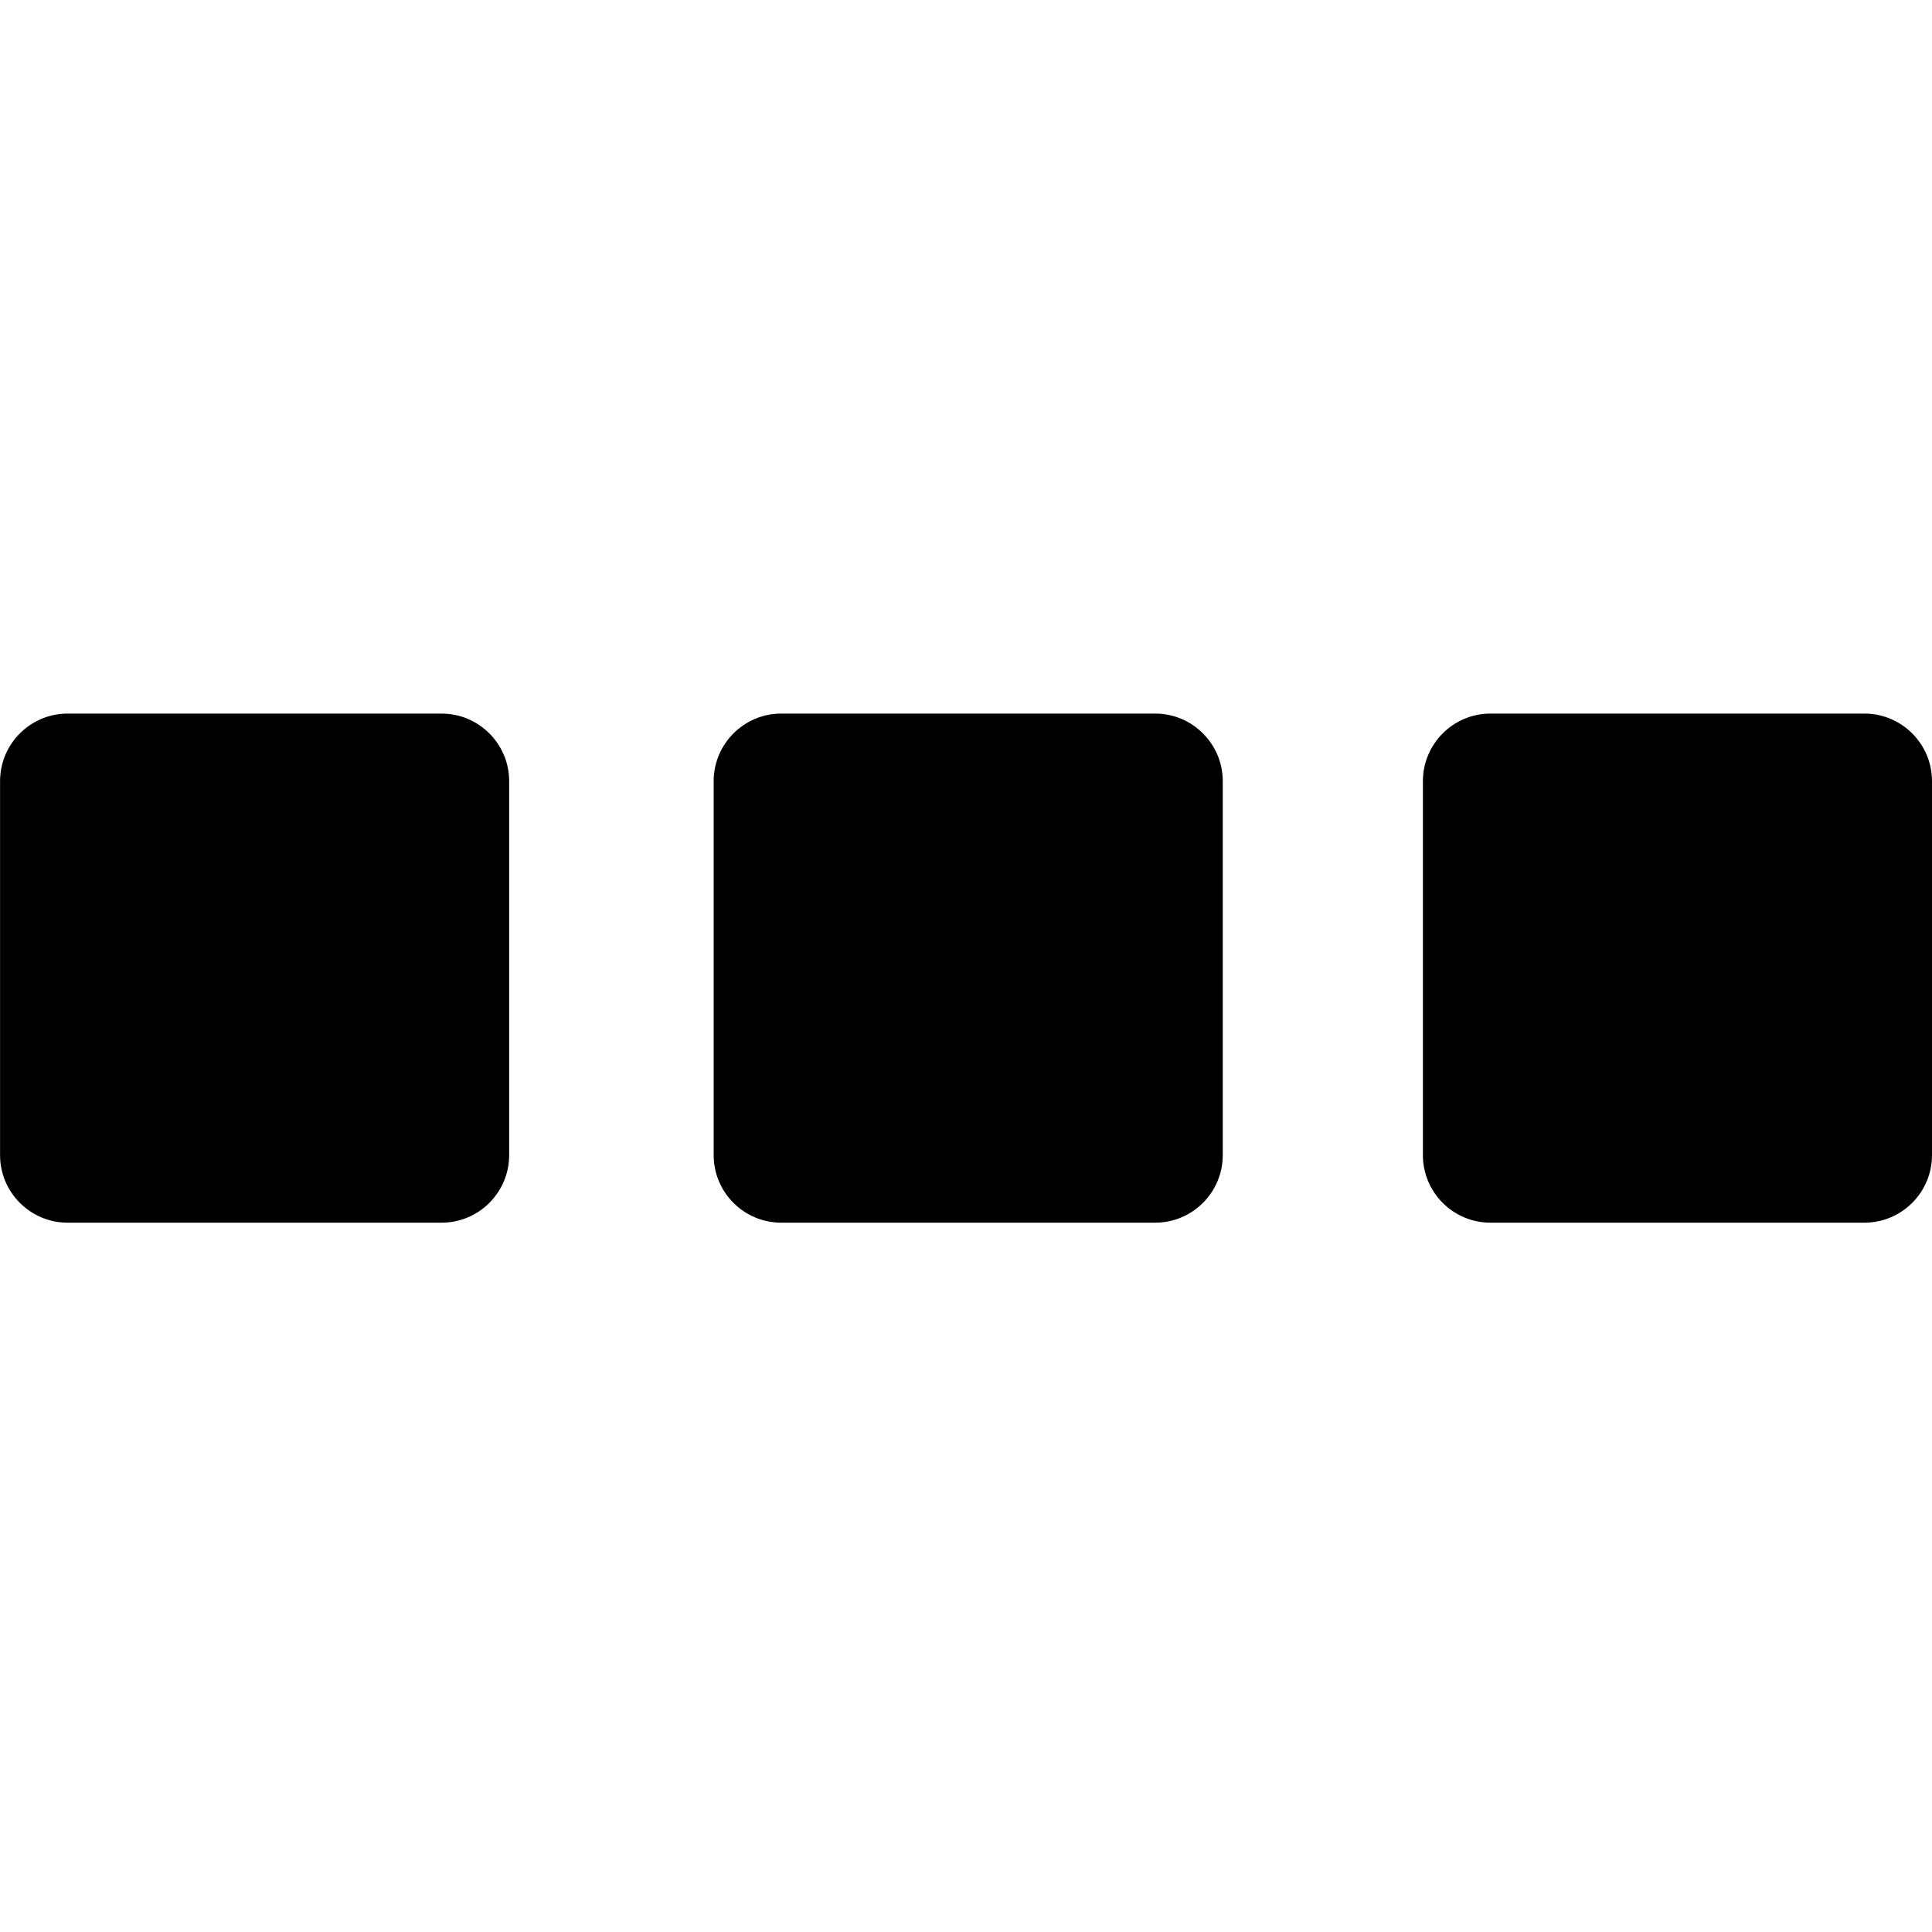 ﻿<svg version="1.1" id="PANEL_GŁÓWNY" xmlns="http://www.w3.org/2000/svg" xmlns:xlink="http://www.w3.org/1999/xlink" x="0px"
	 y="0px" width="113.391px" height="113.391px" viewBox="0 0 113.391 113.391" enable-background="new 0 0 113.391 113.391"
	 xml:space="preserve">
<path id="L1" d="M29.883,45.845v21.952c0,2.185-1.778,3.963-3.963,3.963H3.968c-2.185,0-3.964-1.778-3.964-3.963V45.845
	c0-2.185,1.779-3.964,3.964-3.964h21.951C28.104,41.881,29.883,43.66,29.883,45.845z M67.8,41.881H45.85
	c-2.186,0-3.964,1.779-3.964,3.964v21.952c0,2.185,1.778,3.963,3.964,3.963H67.8c2.186,0,3.965-1.778,3.965-3.963V45.845
	C71.765,43.66,69.985,41.881,67.8,41.881z M109.426,41.881h-21.95c-2.186,0-3.964,1.779-3.964,3.964v21.952
	c0,2.185,1.778,3.963,3.964,3.963h21.95c2.186,0,3.965-1.778,3.965-3.963V45.845C113.391,43.66,111.611,41.881,109.426,41.881z"/>
</svg>

